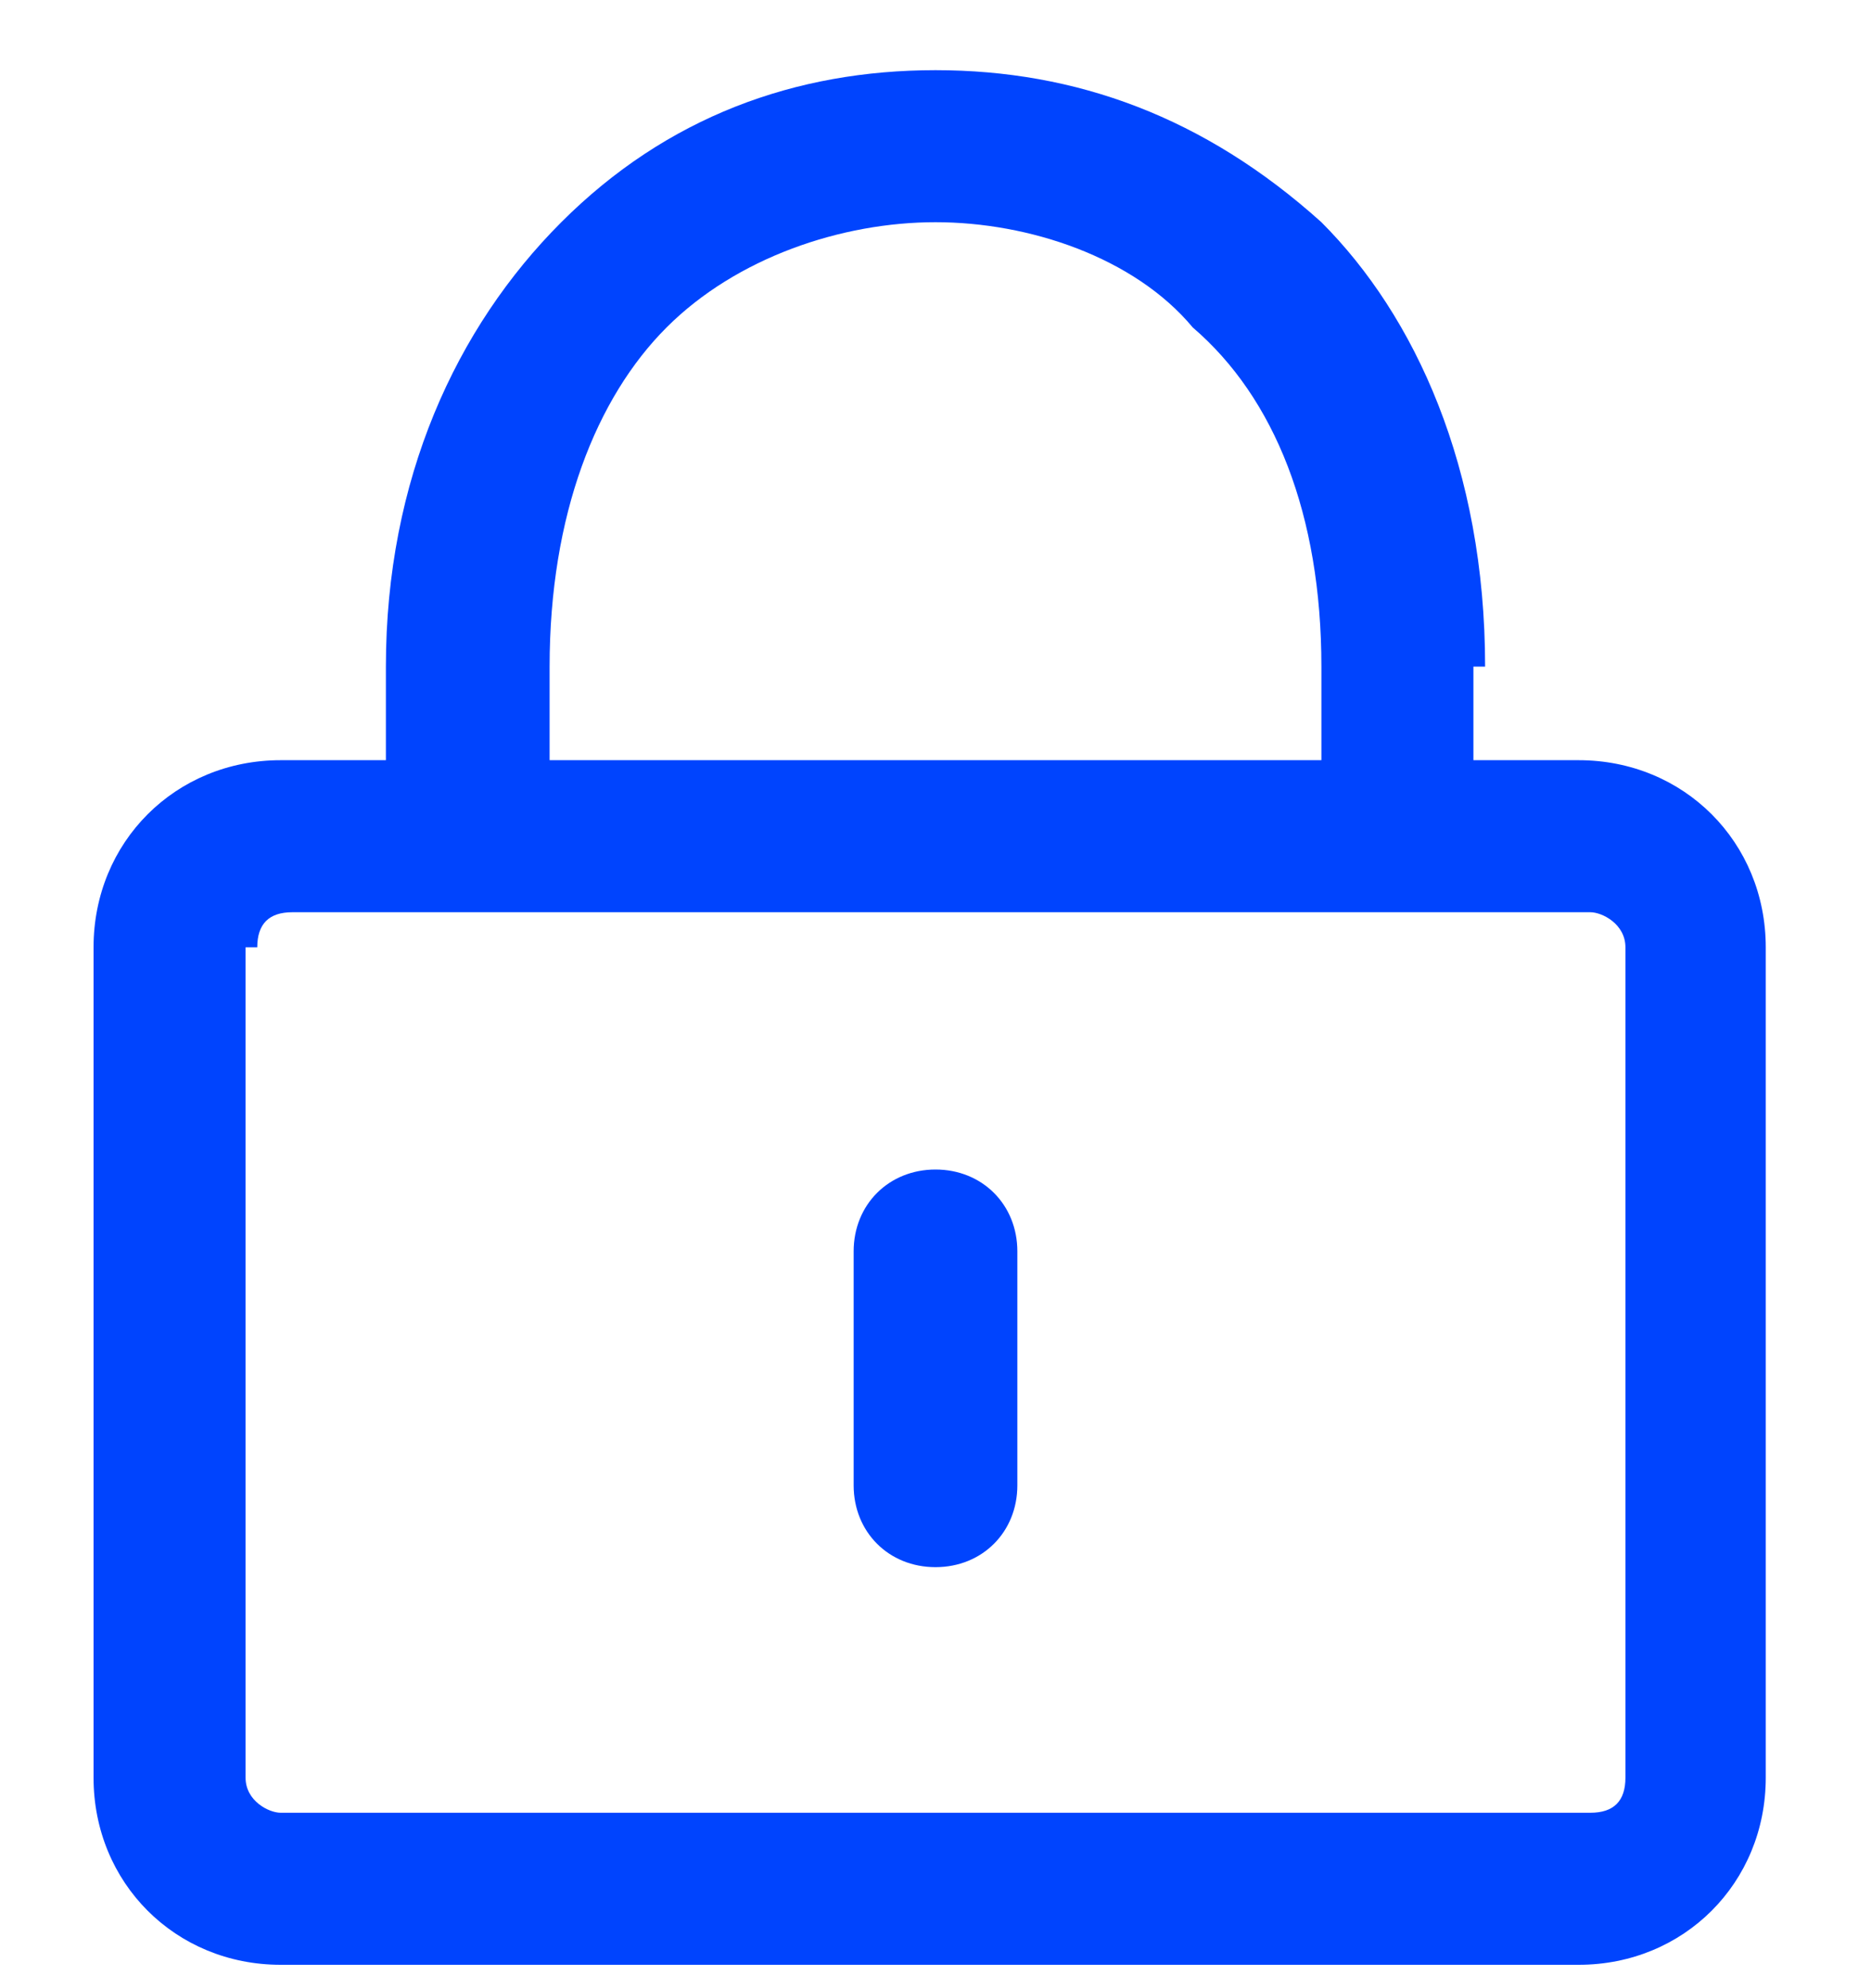 <?xml version="1.0" encoding="utf-8"?>
<!-- Generator: Adobe Illustrator 25.0.1, SVG Export Plug-In . SVG Version: 6.00 Build 0)  -->
<svg version="1.1" id="레이어_1" xmlns="http://www.w3.org/2000/svg" xmlns:xlink="http://www.w3.org/1999/xlink" x="0px"
	 y="0px" width="16px" height="17px" viewBox="0 0 16 17" style="enable-background:new 0 0 16 17;" xml:space="preserve">
<style type="text/css">
	.st0{fill:#0044FE;}
	.st1{fill-rule:evenodd;clip-rule:evenodd;fill:#0044FE;}
</style>
<path class="st0" d="M8.7,10.7C8.7,10.3,8.4,10,8,10c-0.4,0-0.7,0.3-0.7,0.7v2c0,0.4,0.3,0.7,0.7,0.7c0.4,0,0.7-0.3,0.7-0.7V10.7z"
	/>
<path class="st1" d="M12.7,5.7c0-1.7-0.6-3-1.4-3.8C10.3,1,9.2,0.6,8,0.6C6.8,0.6,5.7,1,4.8,1.9C3.9,2.8,3.3,4.1,3.3,5.7v0.8H2.4
	c-0.9,0-1.6,0.7-1.6,1.6v7.1c0,0.9,0.7,1.6,1.6,1.6h11.1c0.9,0,1.6-0.7,1.6-1.6l0-7.1c0-0.9-0.7-1.6-1.6-1.6h-0.9V5.7z M11.3,6.5
	V5.7c0-1.3-0.4-2.3-1.1-2.9C9.7,2.2,8.8,1.9,8,1.9c-0.8,0-1.7,0.3-2.3,0.9C5.1,3.4,4.7,4.4,4.7,5.7v0.8H11.3z M2.2,8.1
	c0-0.2,0.1-0.3,0.3-0.3h11.1c0.1,0,0.3,0.1,0.3,0.3l0,7.1c0,0.2-0.1,0.3-0.3,0.3H2.4c-0.1,0-0.3-0.1-0.3-0.3V8.1z"/>
</svg>
